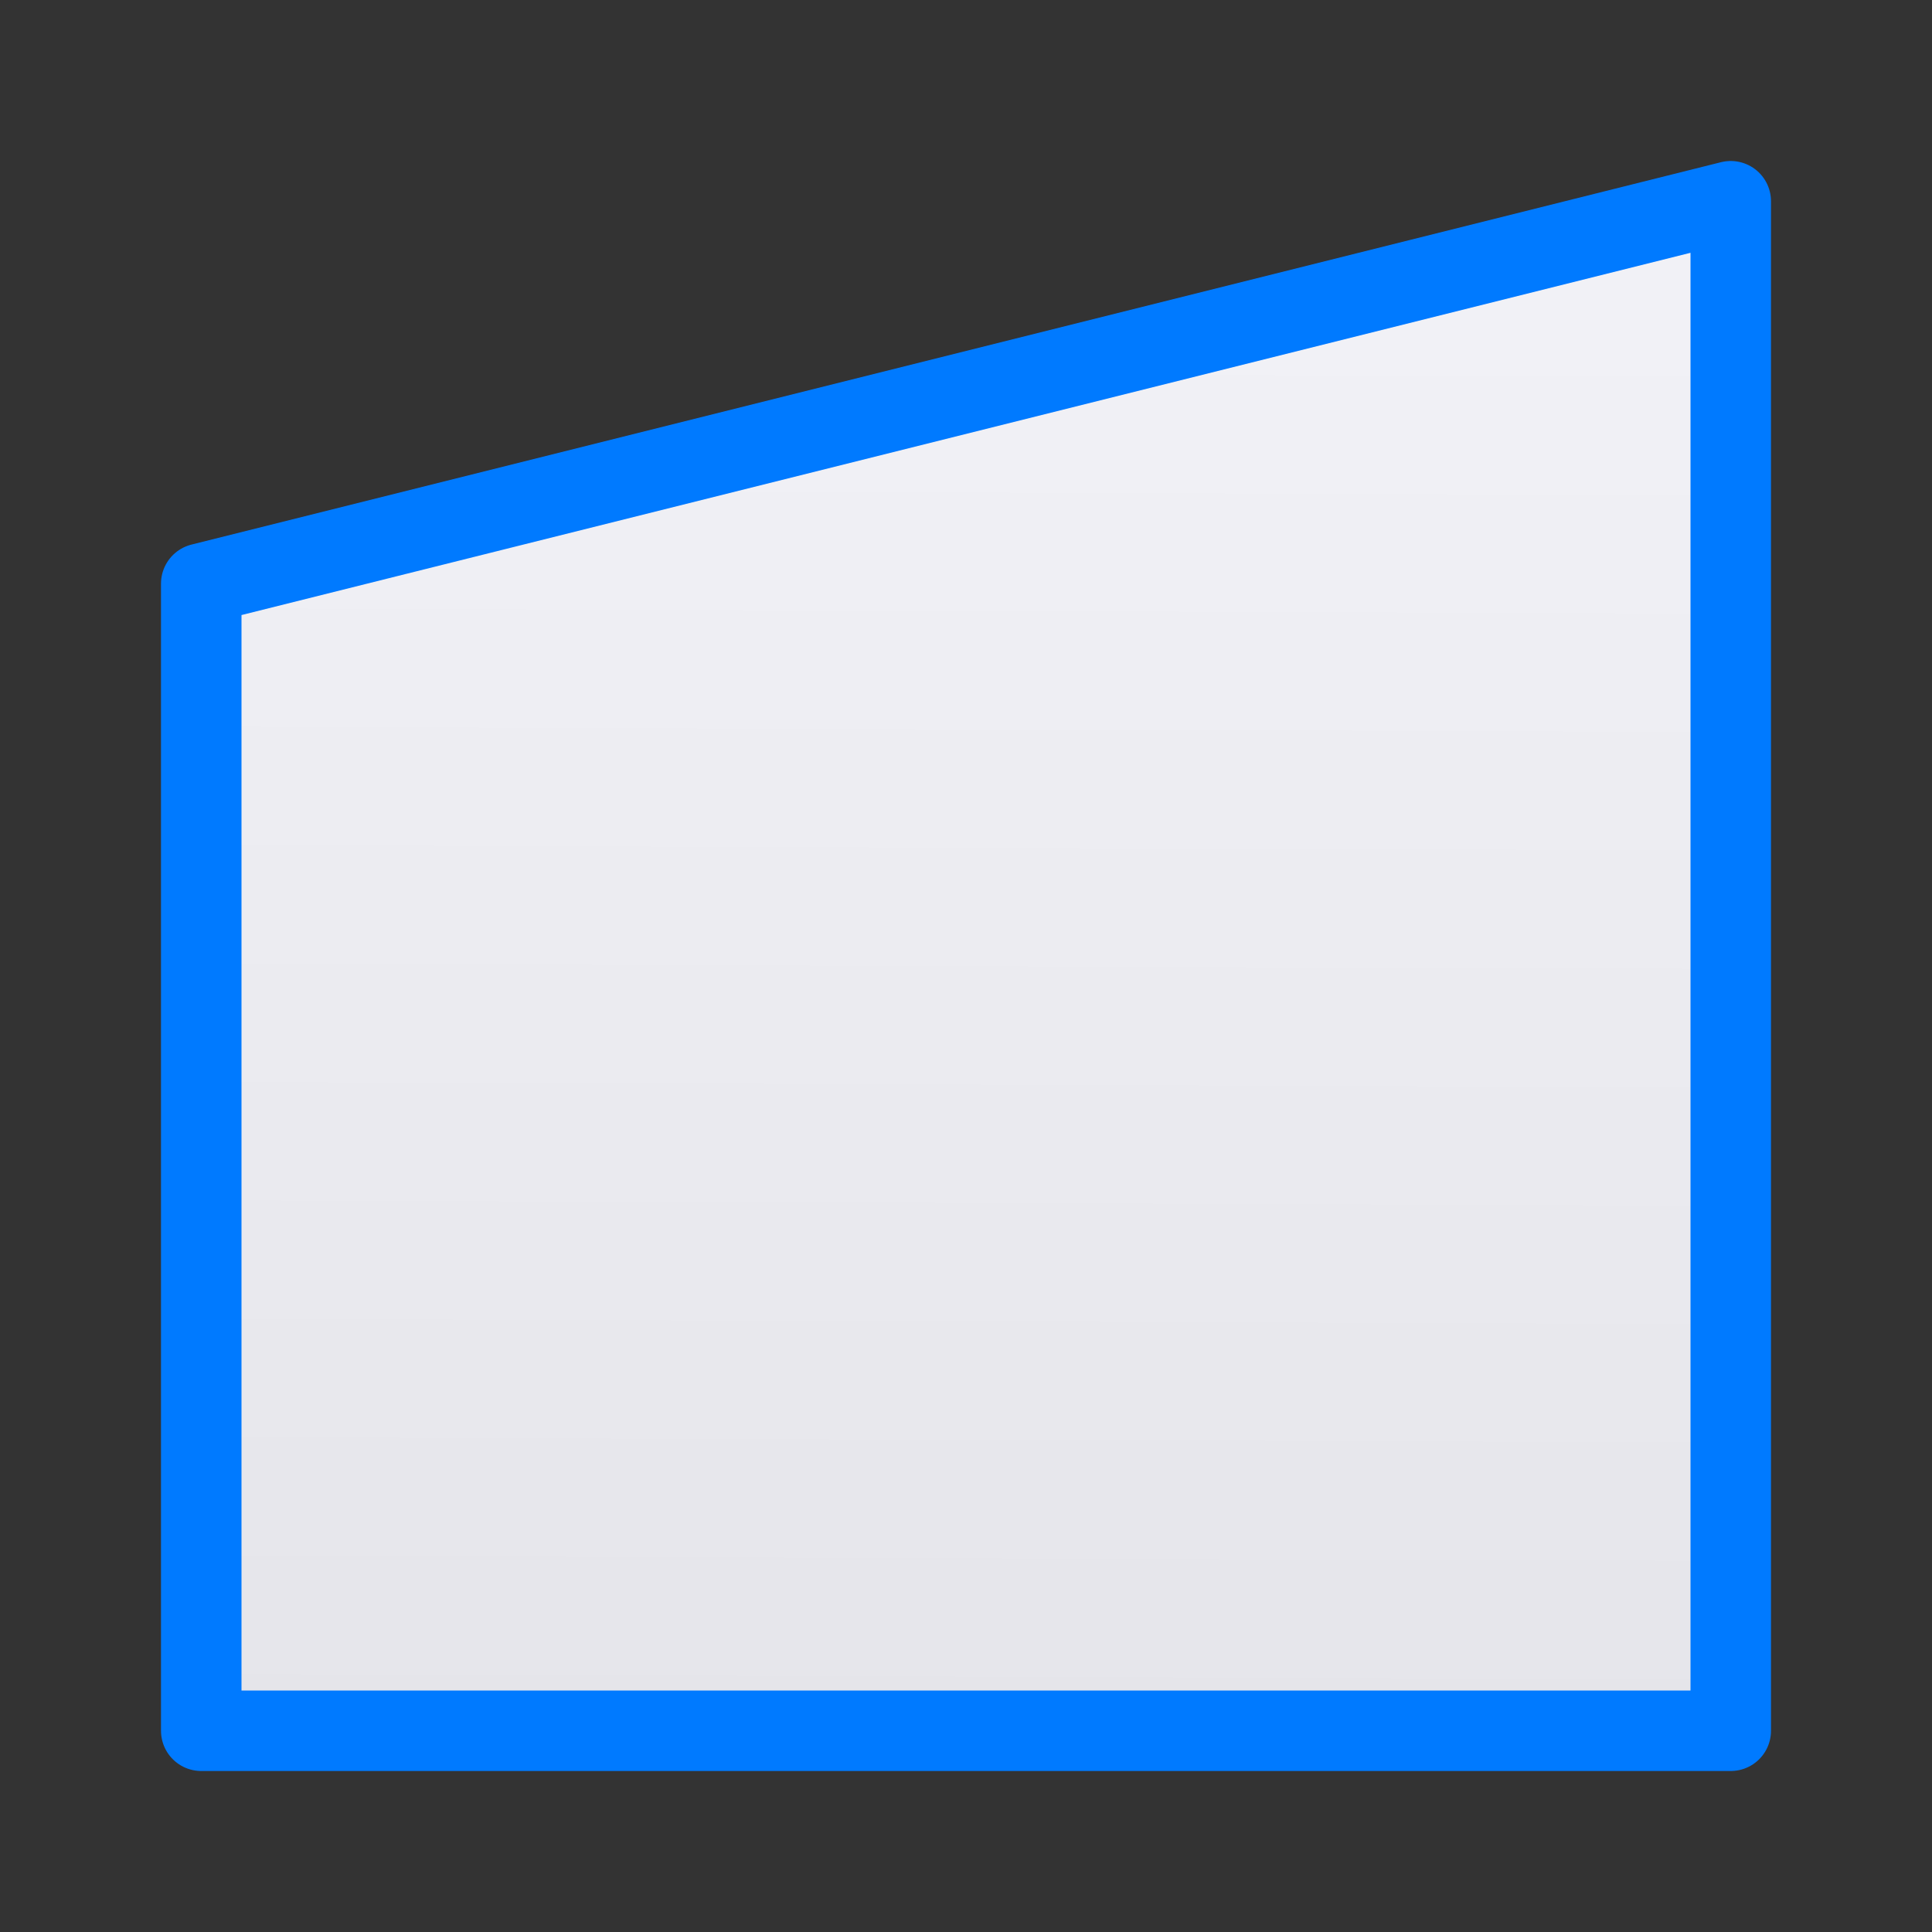 <svg viewBox="0 0 24 24" xmlns="http://www.w3.org/2000/svg" xmlns:xlink="http://www.w3.org/1999/xlink"><rect x="0" y="0" width="24" height="24" fill="#333333" stroke="none"/><linearGradient id="a" gradientUnits="userSpaceOnUse" x1="11.356" x2="11.424" y1="21.559" y2="2.441"><stop offset="0" stop-color="#e5e5ea"/><stop offset="1" stop-color="#f2f2f7"/></linearGradient><path d="m21.5 2.5-19 4.75v8.312 1.188 4.75h19v-5.938z" fill="url(#a)" stroke="#007aff" stroke-linecap="round" stroke-linejoin="round"/></svg>